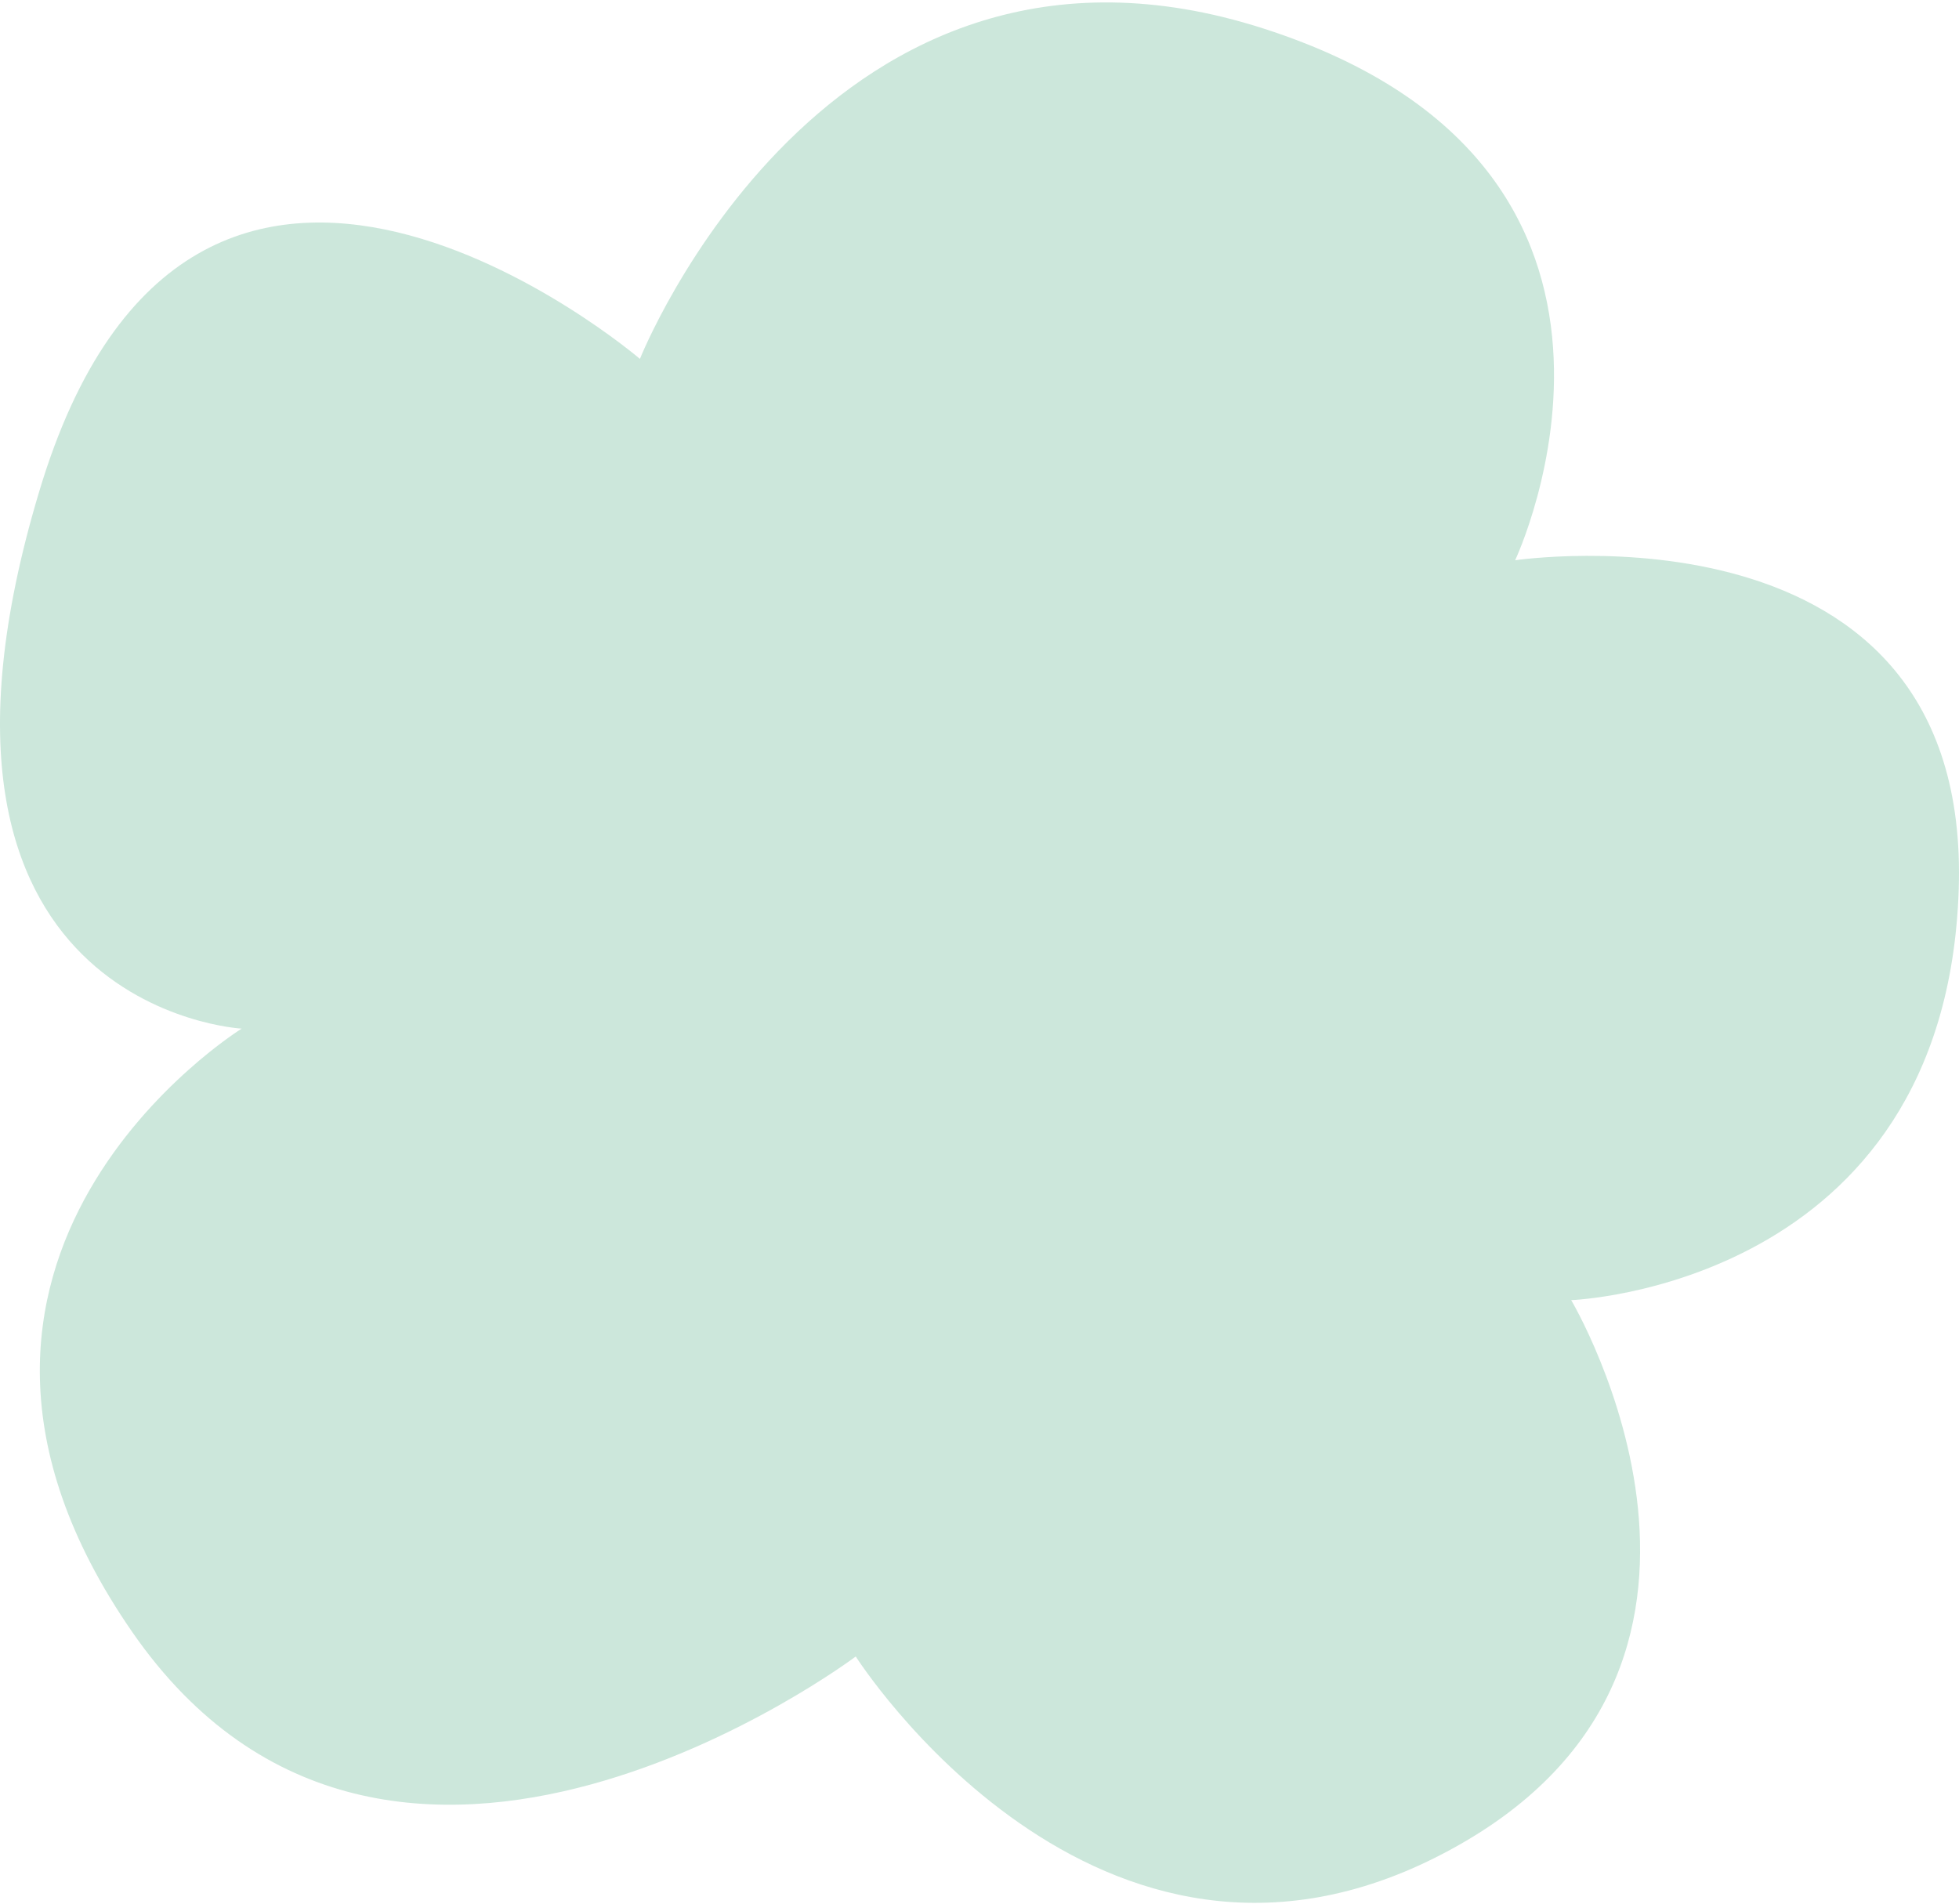 <svg width="570" height="554" fill="none" xmlns="http://www.w3.org/2000/svg"><path opacity=".2" d="M186.195 104.431s54.47-136.946 181.453-96.125c126.983 40.82 73.206 154.722 73.206 154.722s132.882-19.752 129.065 95.796c-3.816 115.548-112.758 119.498-112.758 119.498s64.185 107.976-37.123 160.977c-100.962 53.001-171.046-57.28-171.046-57.28s-135.31 101.722-210.597-7.242c-75.288-108.964 31.92-175.462 31.92-175.462s-104.085-5.596-58.982-156.039c44.756-150.113 174.862-38.845 174.862-38.845z" fill="#008B4D"/></svg>